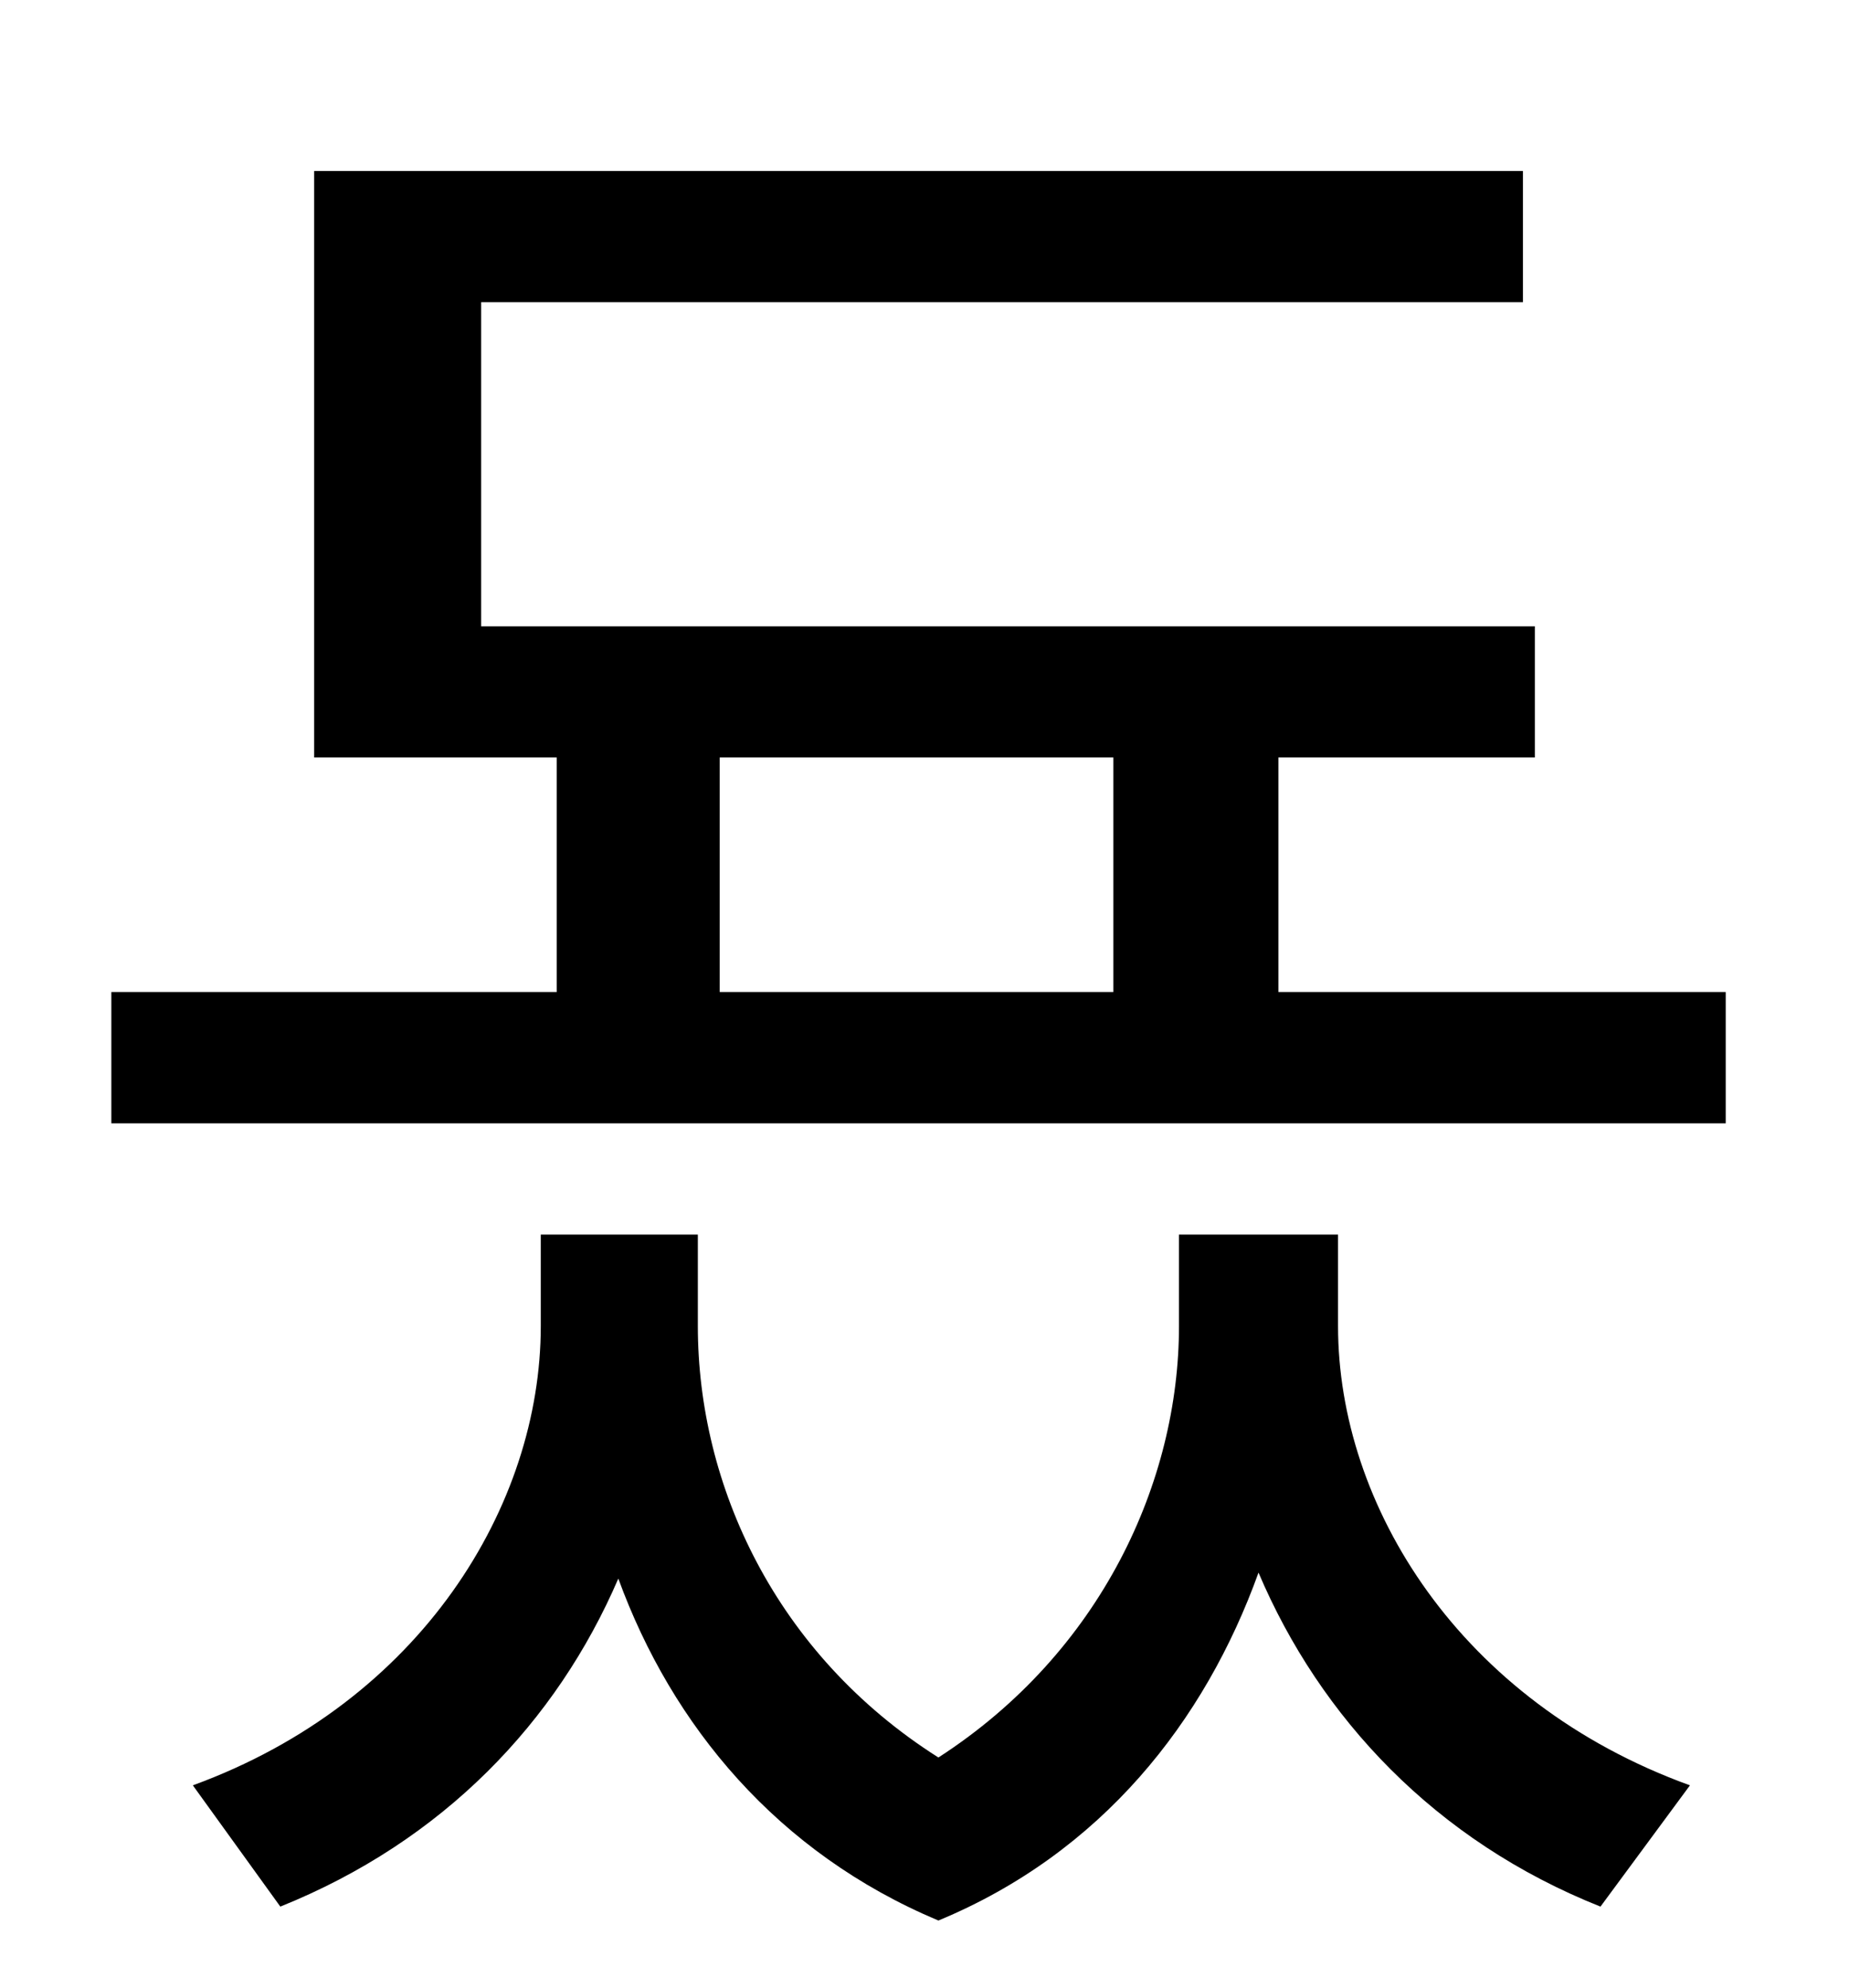 <?xml version="1.0" standalone="no"?>
<!DOCTYPE svg PUBLIC "-//W3C//DTD SVG 1.1//EN" "http://www.w3.org/Graphics/SVG/1.1/DTD/svg11.dtd" >
<svg xmlns="http://www.w3.org/2000/svg" xmlns:xlink="http://www.w3.org/1999/xlink" version="1.1" viewBox="-10 0 930 1000">
   <path fill="currentColor"
d="M663 621v46c0 90 61 189 177 231l-45 61c-83 -33 -141 -95 -172 -168c-27 75 -79 141 -161 175c-81 -34 -134 -98 -161 -172c-31 72 -88 132 -170 165l-44 -61c115 -42 175 -141 175 -231v-46h79v46c0 80 39 165 121 217c82 -53 121 -139 121 -217v-46h80zM352 381v118
h198v-118h-198zM633 499h225v66h-812v-66h224v-118h-122v-295h608v66h-524v163h530v66h-129v118z" />
</svg>
